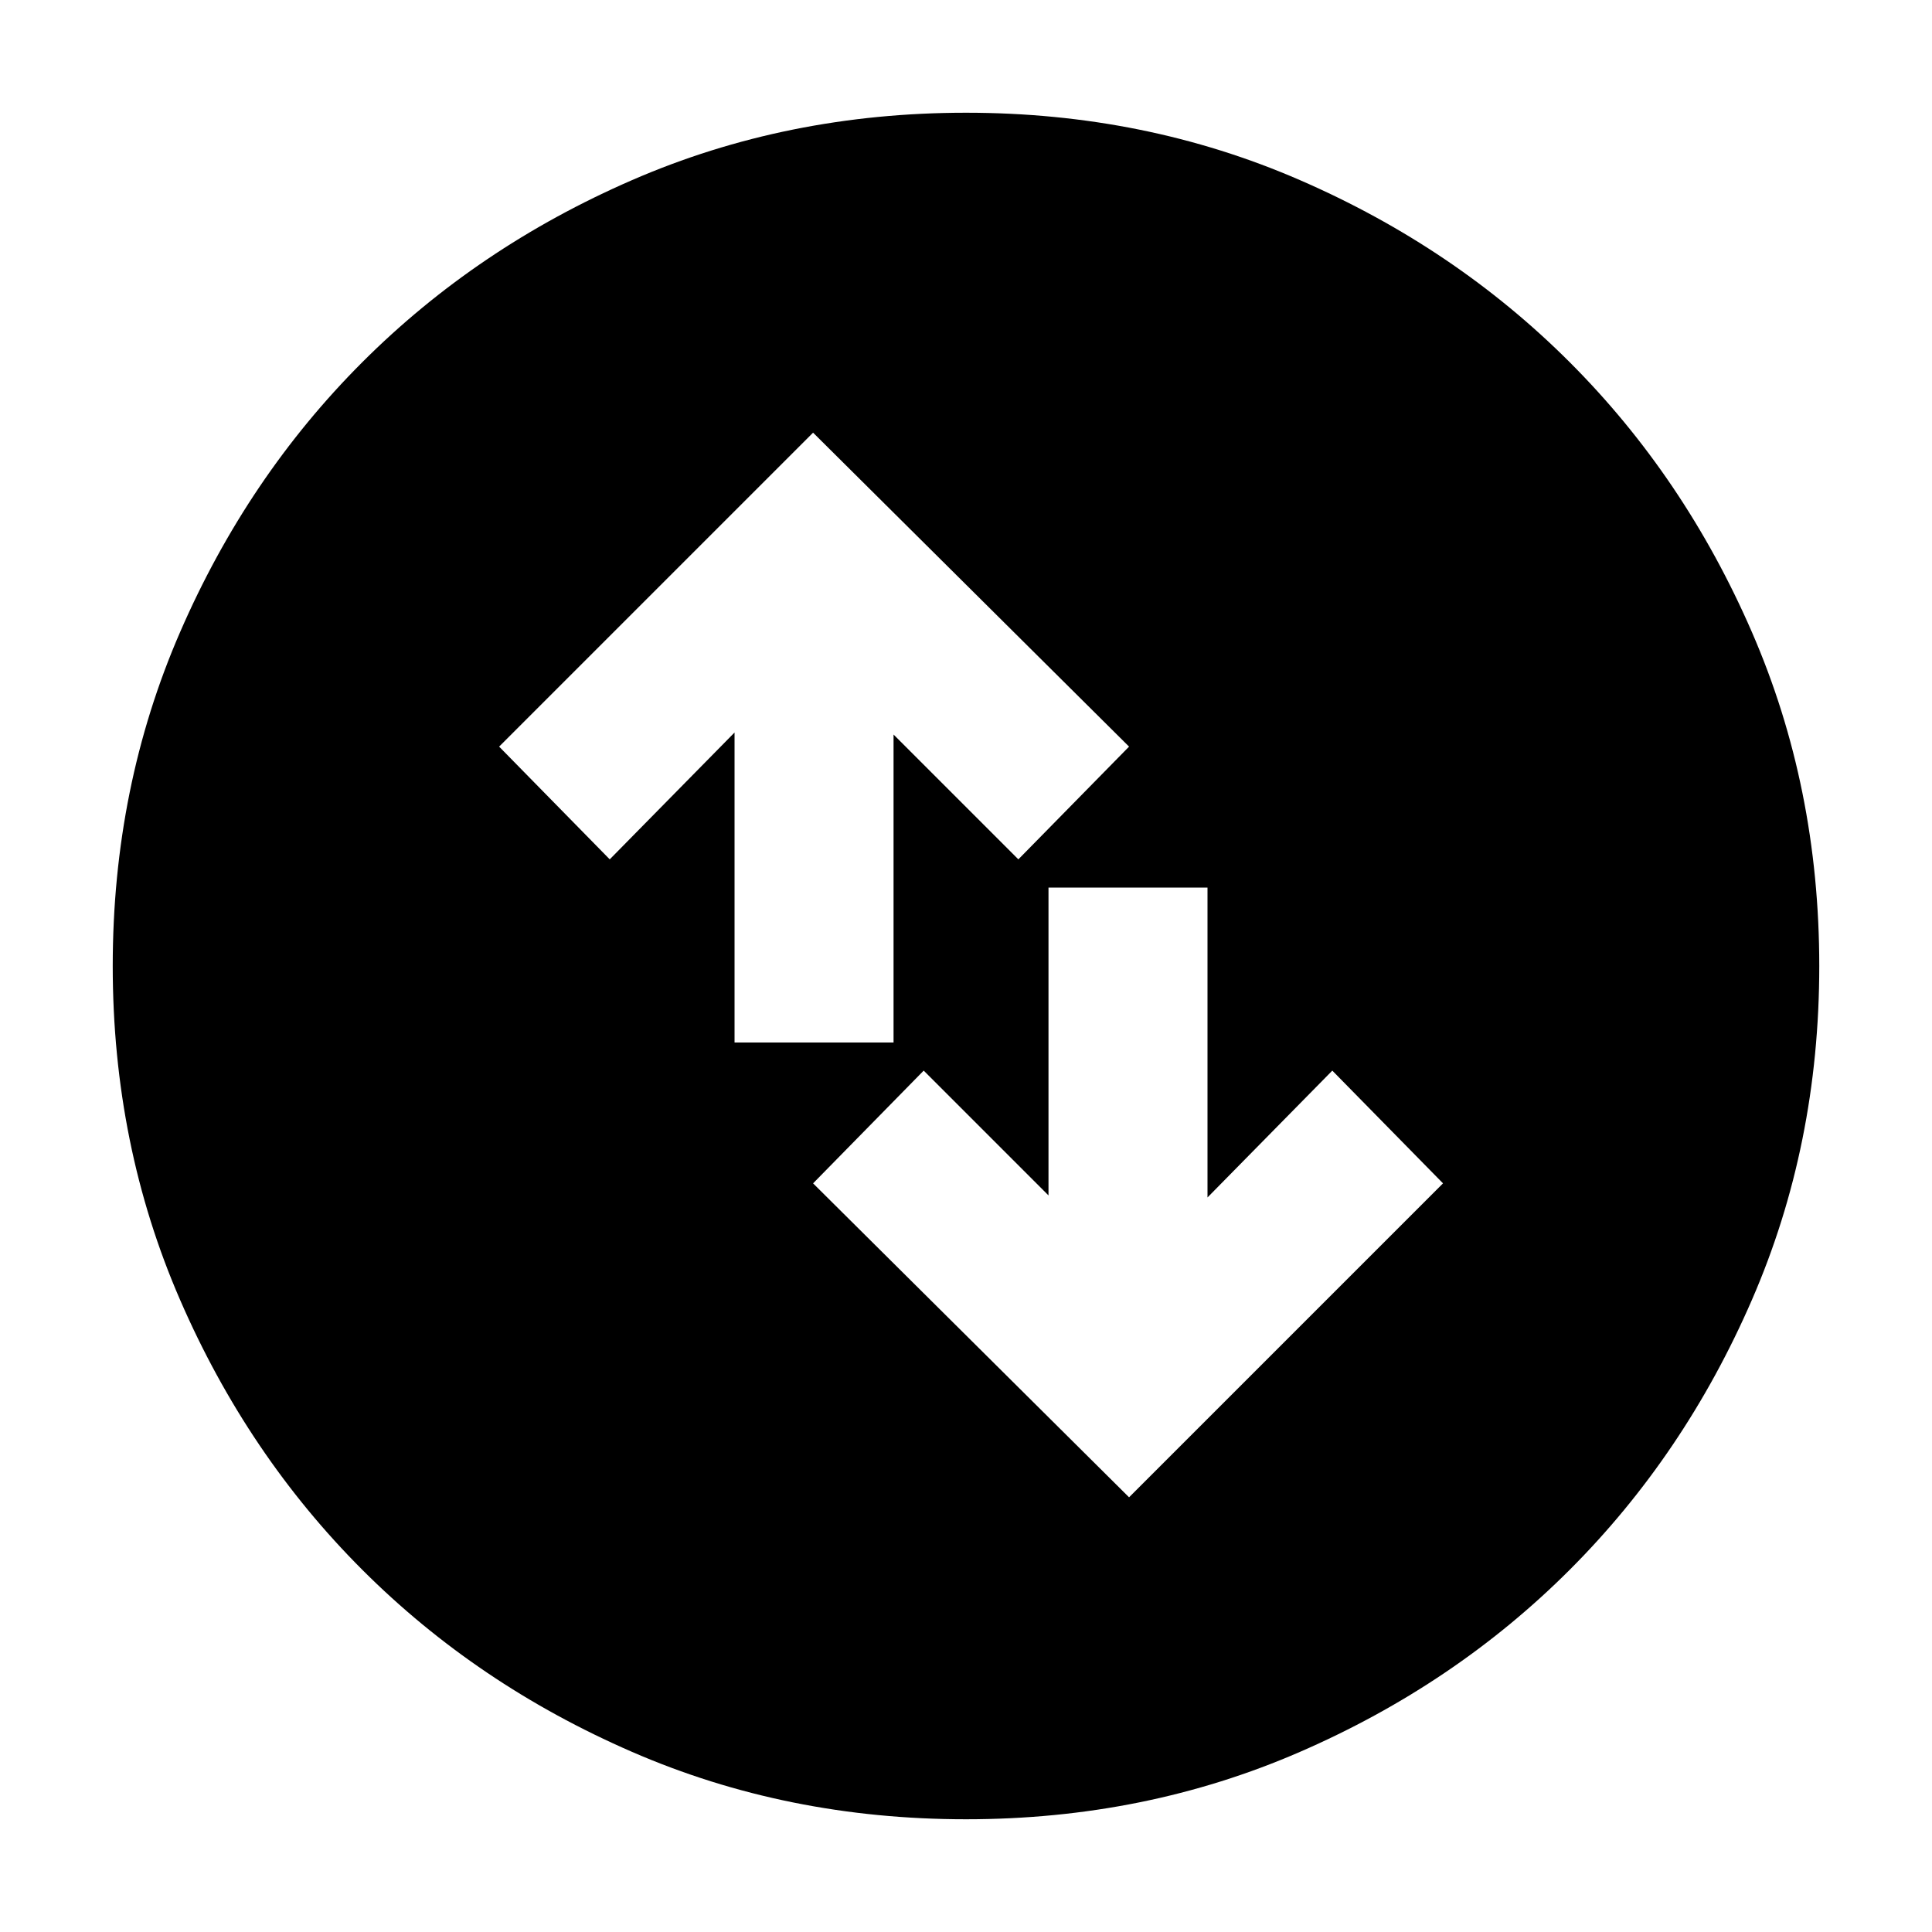 <svg xmlns="http://www.w3.org/2000/svg" height="20" width="20"><path d="M10 18.833Q8.146 18.833 6.542 18.135Q4.938 17.438 3.75 16.25Q2.562 15.062 1.865 13.458Q1.167 11.854 1.167 10Q1.167 8.146 1.865 6.542Q2.562 4.938 3.75 3.75Q4.938 2.562 6.542 1.865Q8.146 1.167 10 1.167Q11.854 1.167 13.458 1.865Q15.062 2.562 16.25 3.75Q17.438 4.938 18.135 6.542Q18.833 8.146 18.833 10Q18.833 11.854 18.135 13.458Q17.438 15.062 16.25 16.25Q15.062 17.438 13.458 18.135Q11.854 18.833 10 18.833ZM7.604 10.792H9.25V7.604L10.542 8.896L11.688 7.729L8.417 4.479L5.167 7.729L6.312 8.896L7.604 7.583ZM12.5 9.188H10.854V12.375L9.562 11.083L8.417 12.25L11.688 15.5L14.938 12.25L13.792 11.083L12.5 12.396Z"/></svg>